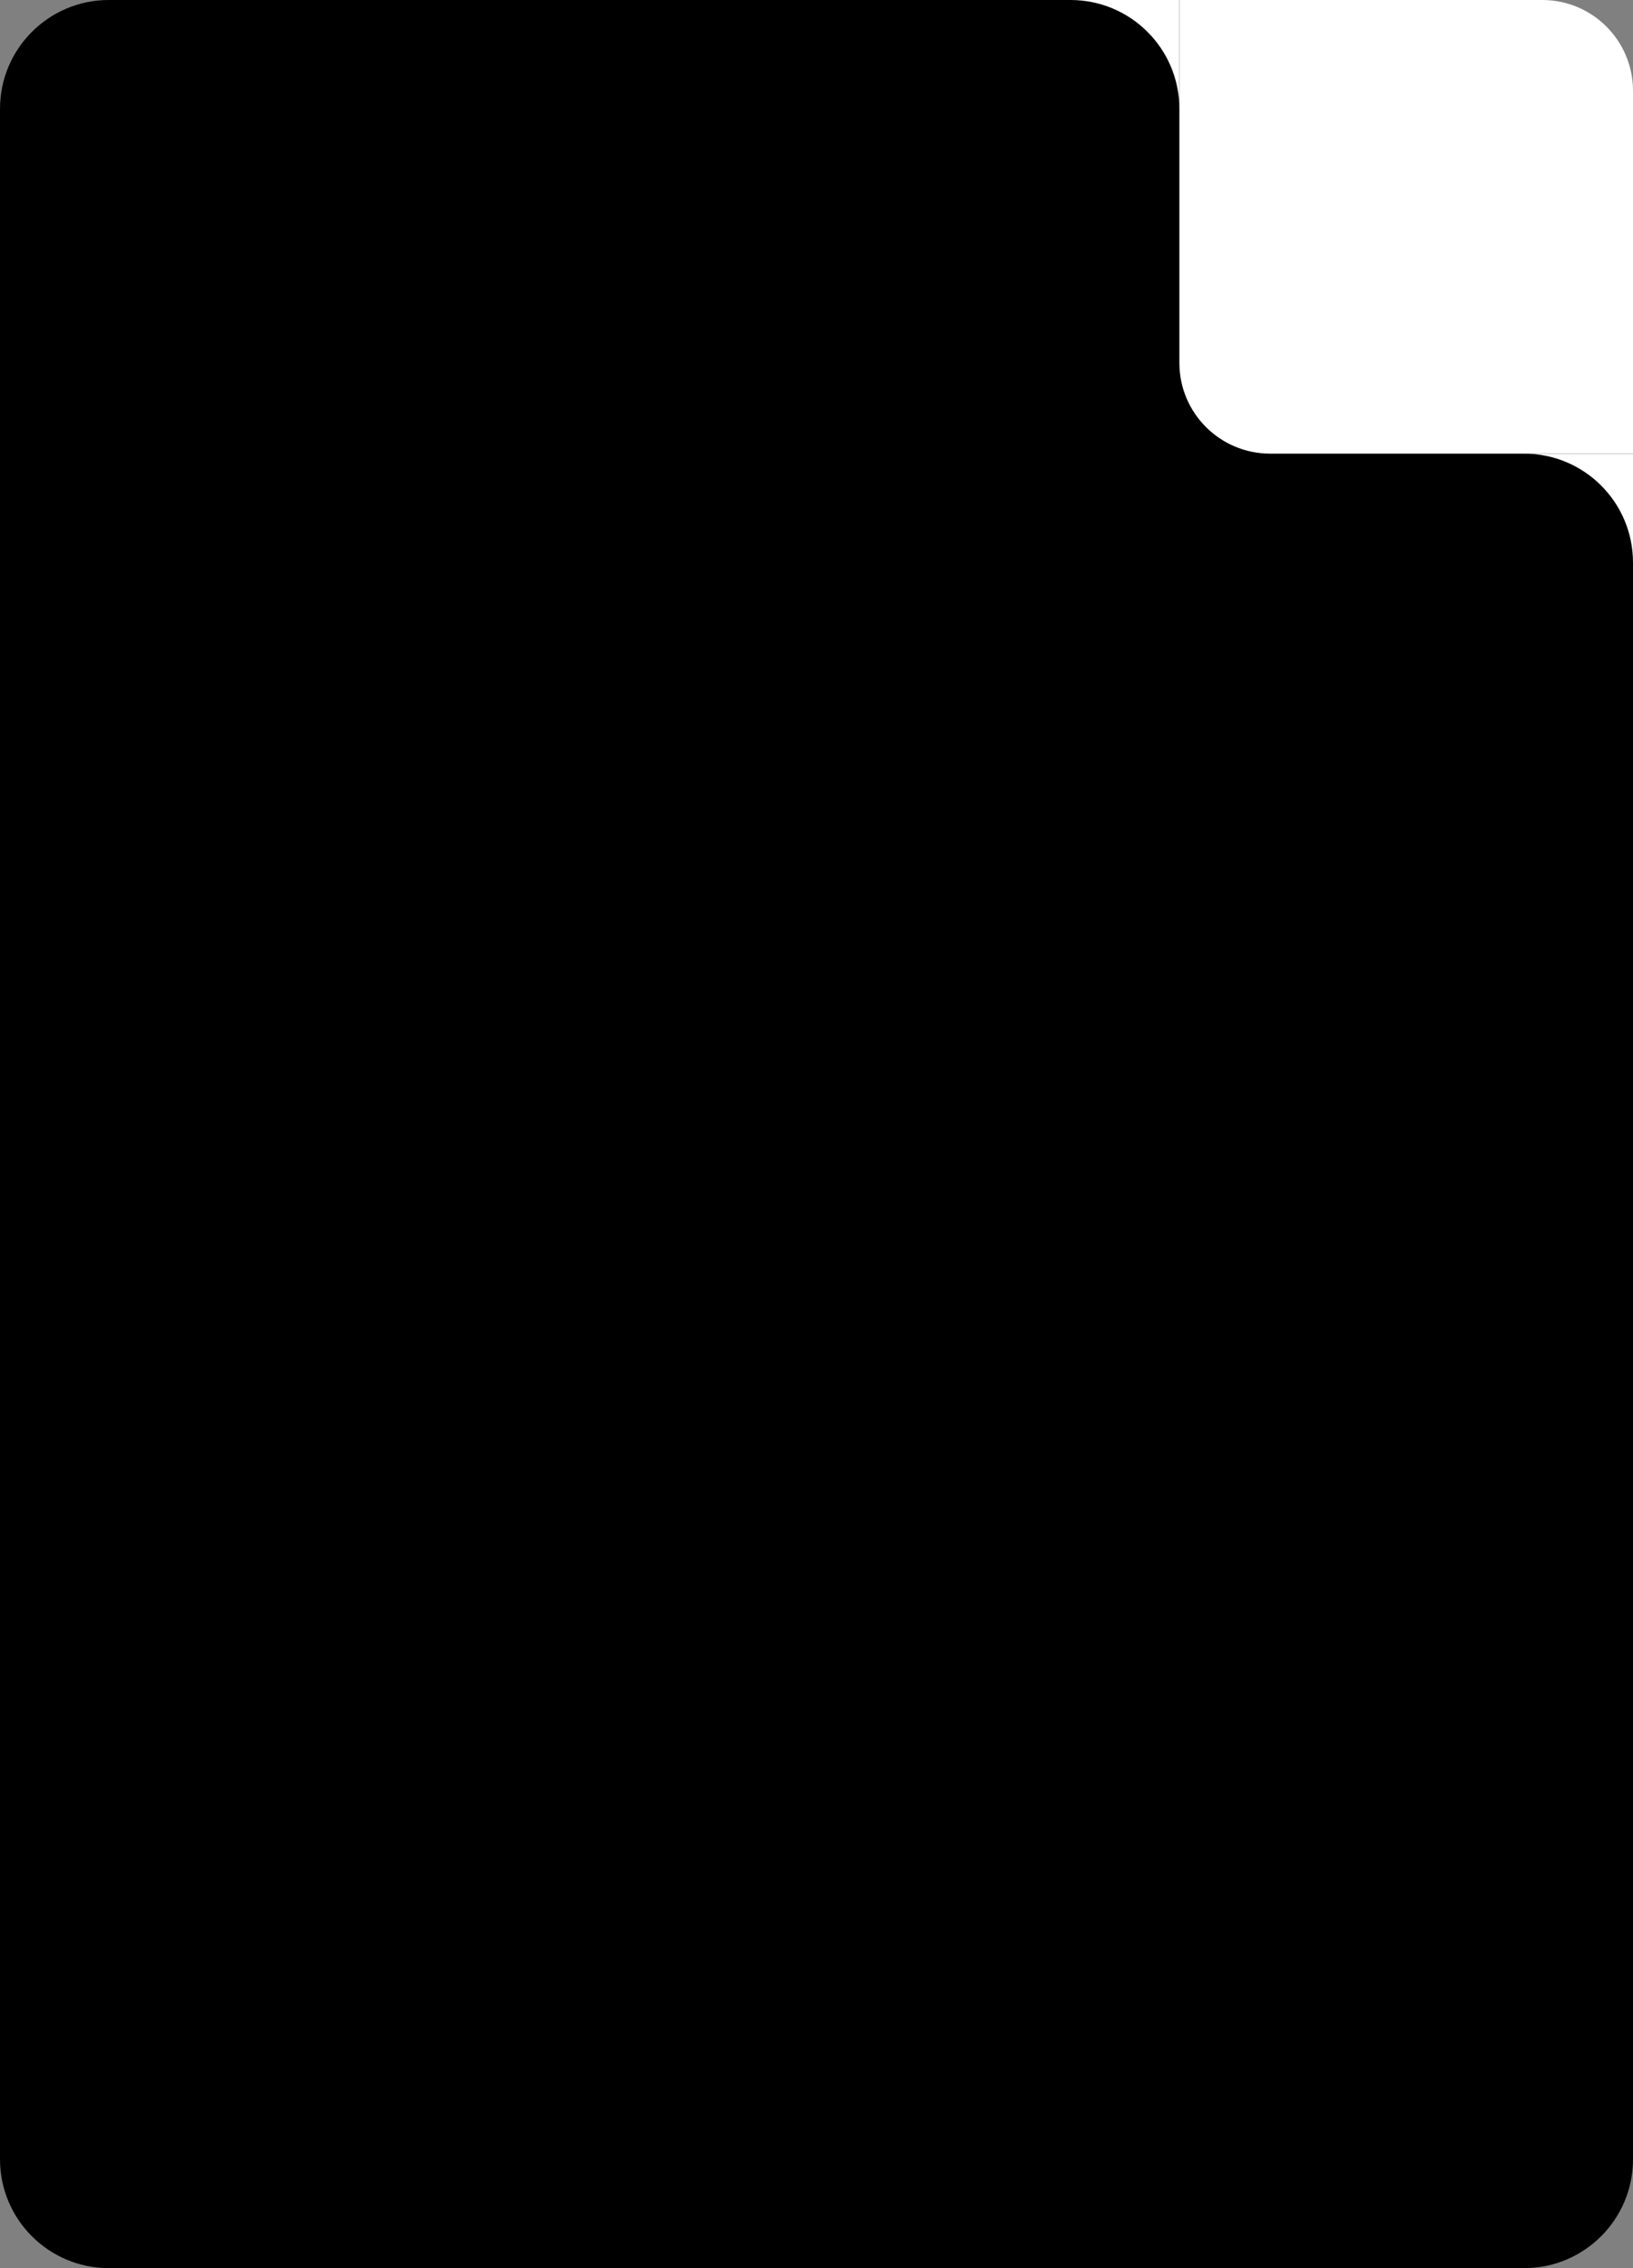 <svg width="360" height="500" viewBox="0 0 360 500" fill="none" xmlns="http://www.w3.org/2000/svg">
<rect x="0" y="0" width="360" height="500" fill="#808080" stroke="none"/>
<path d="M0 24C0 10.745 10.745 0 24 0H336C349.255 0 360 10.745 360 24V476C360 489.255 349.255 500 336 500H24C10.745 500 0 489.255 0 476V24Z" fill="black"/>
<path d="M260 0H340C351.046 0 360 8.954 360 20V100H280C268.954 100 260 91.046 260 80V0Z" fill="white"/>
<path d="M360 124V100H336C349.255 100 360 110.745 360 124Z" fill="white"/>
<path d="M260 24V0H236C249.255 0 260 10.745 260 24Z" fill="white"/>
</svg>
